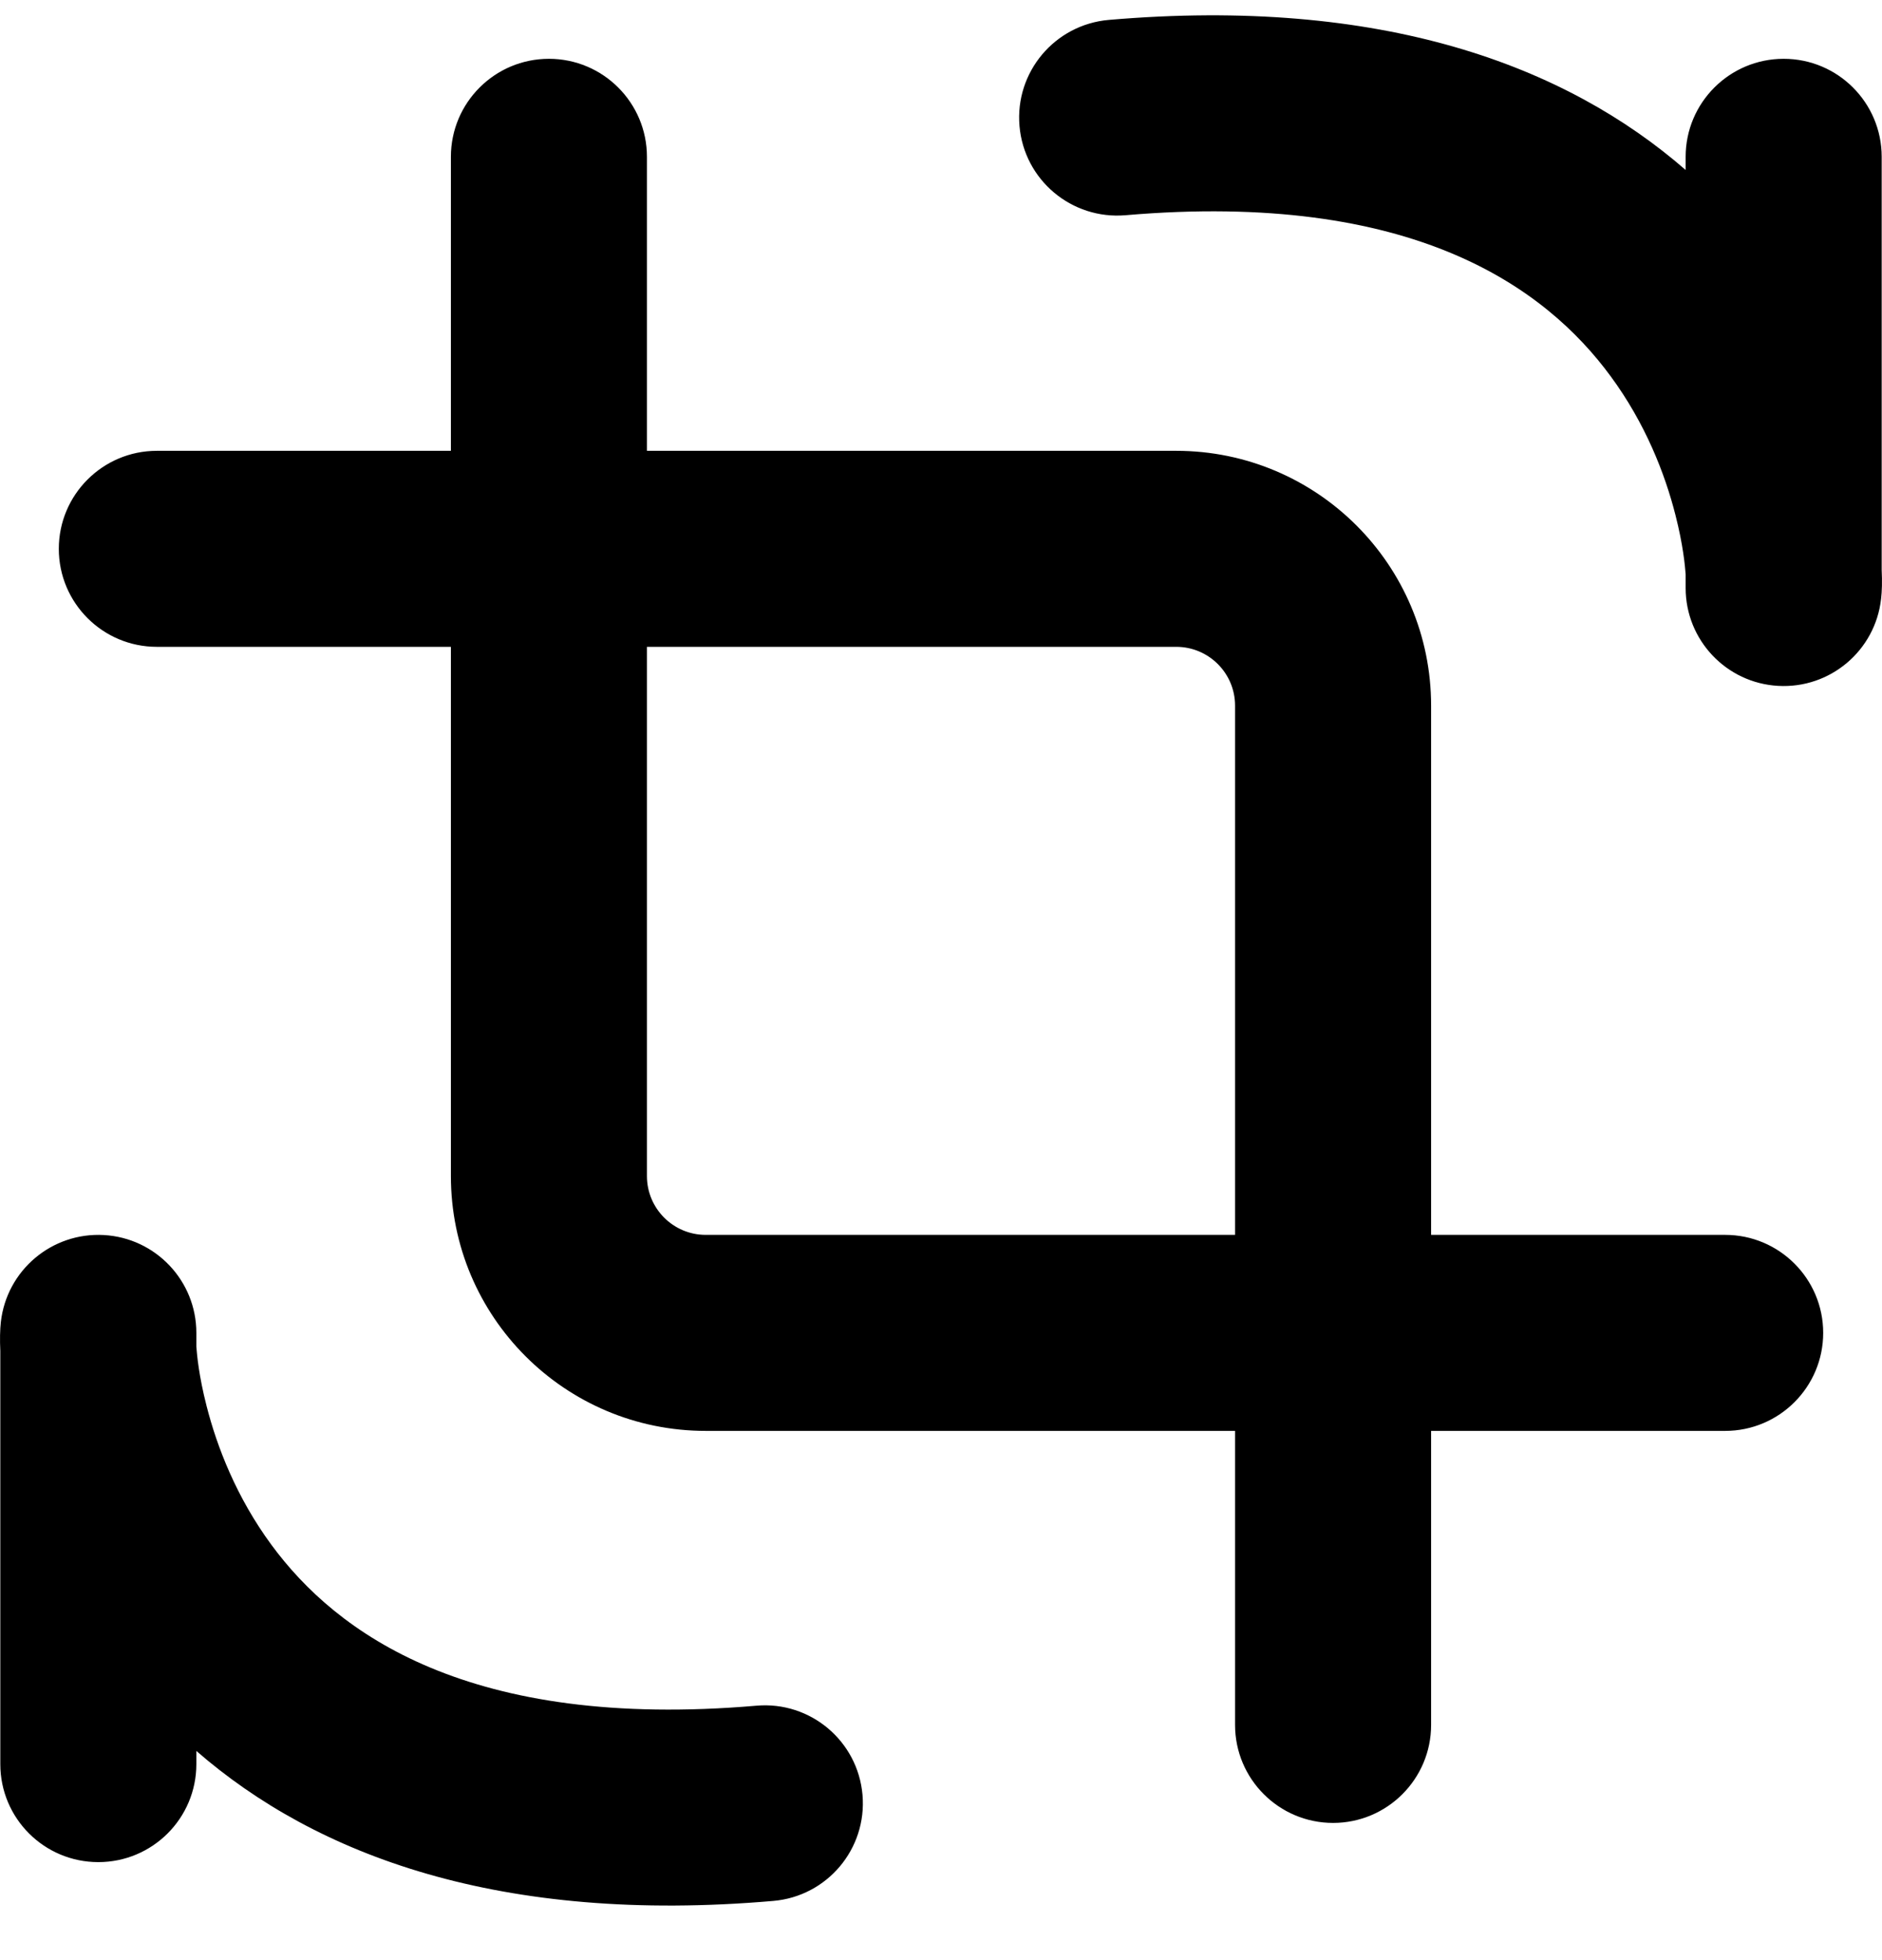 <svg width="24" height="25" viewBox="0 0 24 25" fill="none" xmlns="http://www.w3.org/2000/svg">
<path fill-rule="evenodd" clip-rule="evenodd" d="M14.354 2.745C18.018 2.43 19.709 3.668 20.539 4.798C20.984 5.402 21.233 6.045 21.366 6.569C21.464 6.951 21.488 7.218 21.496 7.324V7.5C21.496 8.163 22.014 8.711 22.676 8.748C23.338 8.785 23.914 8.299 23.988 7.64C24 7.541 24.003 7.415 23.996 7.268V2C23.996 1.31 23.437 0.75 22.746 0.75C22.056 0.75 21.496 1.31 21.496 2V2.168C19.968 0.837 17.622 -0.046 14.139 0.254C13.451 0.314 12.942 0.919 13.001 1.607C13.06 2.295 13.666 2.804 14.354 2.745ZM9.646 21.755C5.982 22.07 4.291 20.832 3.461 19.703C3.016 19.098 2.767 18.454 2.634 17.931C2.536 17.549 2.512 17.282 2.504 17.176V17C2.504 16.337 1.986 15.789 1.324 15.752C0.662 15.715 0.086 16.201 0.011 16.86C0 16.959 -0.003 17.085 0.004 17.232V22.5C0.004 23.191 0.563 23.75 1.254 23.75C1.944 23.75 2.504 23.191 2.504 22.5V22.332C4.033 23.663 6.378 24.546 9.861 24.245C10.549 24.186 11.058 23.581 10.999 22.893C10.94 22.205 10.334 21.695 9.646 21.755ZM7 0.75C7.69 0.75 8.25 1.31 8.25 2V5.75H15C16.795 5.75 18.25 7.205 18.25 9V15.75H22C22.69 15.75 23.25 16.31 23.25 17C23.25 17.69 22.69 18.25 22 18.25H18.25V22C18.25 22.69 17.69 23.25 17 23.25C16.31 23.25 15.75 22.69 15.75 22V18.25H9C7.205 18.25 5.75 16.795 5.75 15V8.25H2C1.31 8.25 0.75 7.69 0.75 7C0.75 6.31 1.31 5.75 2 5.75H5.75V2C5.75 1.31 6.31 0.75 7 0.75ZM8.25 8.25V15C8.25 15.414 8.586 15.75 9 15.75H15.75V9C15.75 8.586 15.414 8.25 15 8.25H8.25Z" fill="black"/>
</svg>
